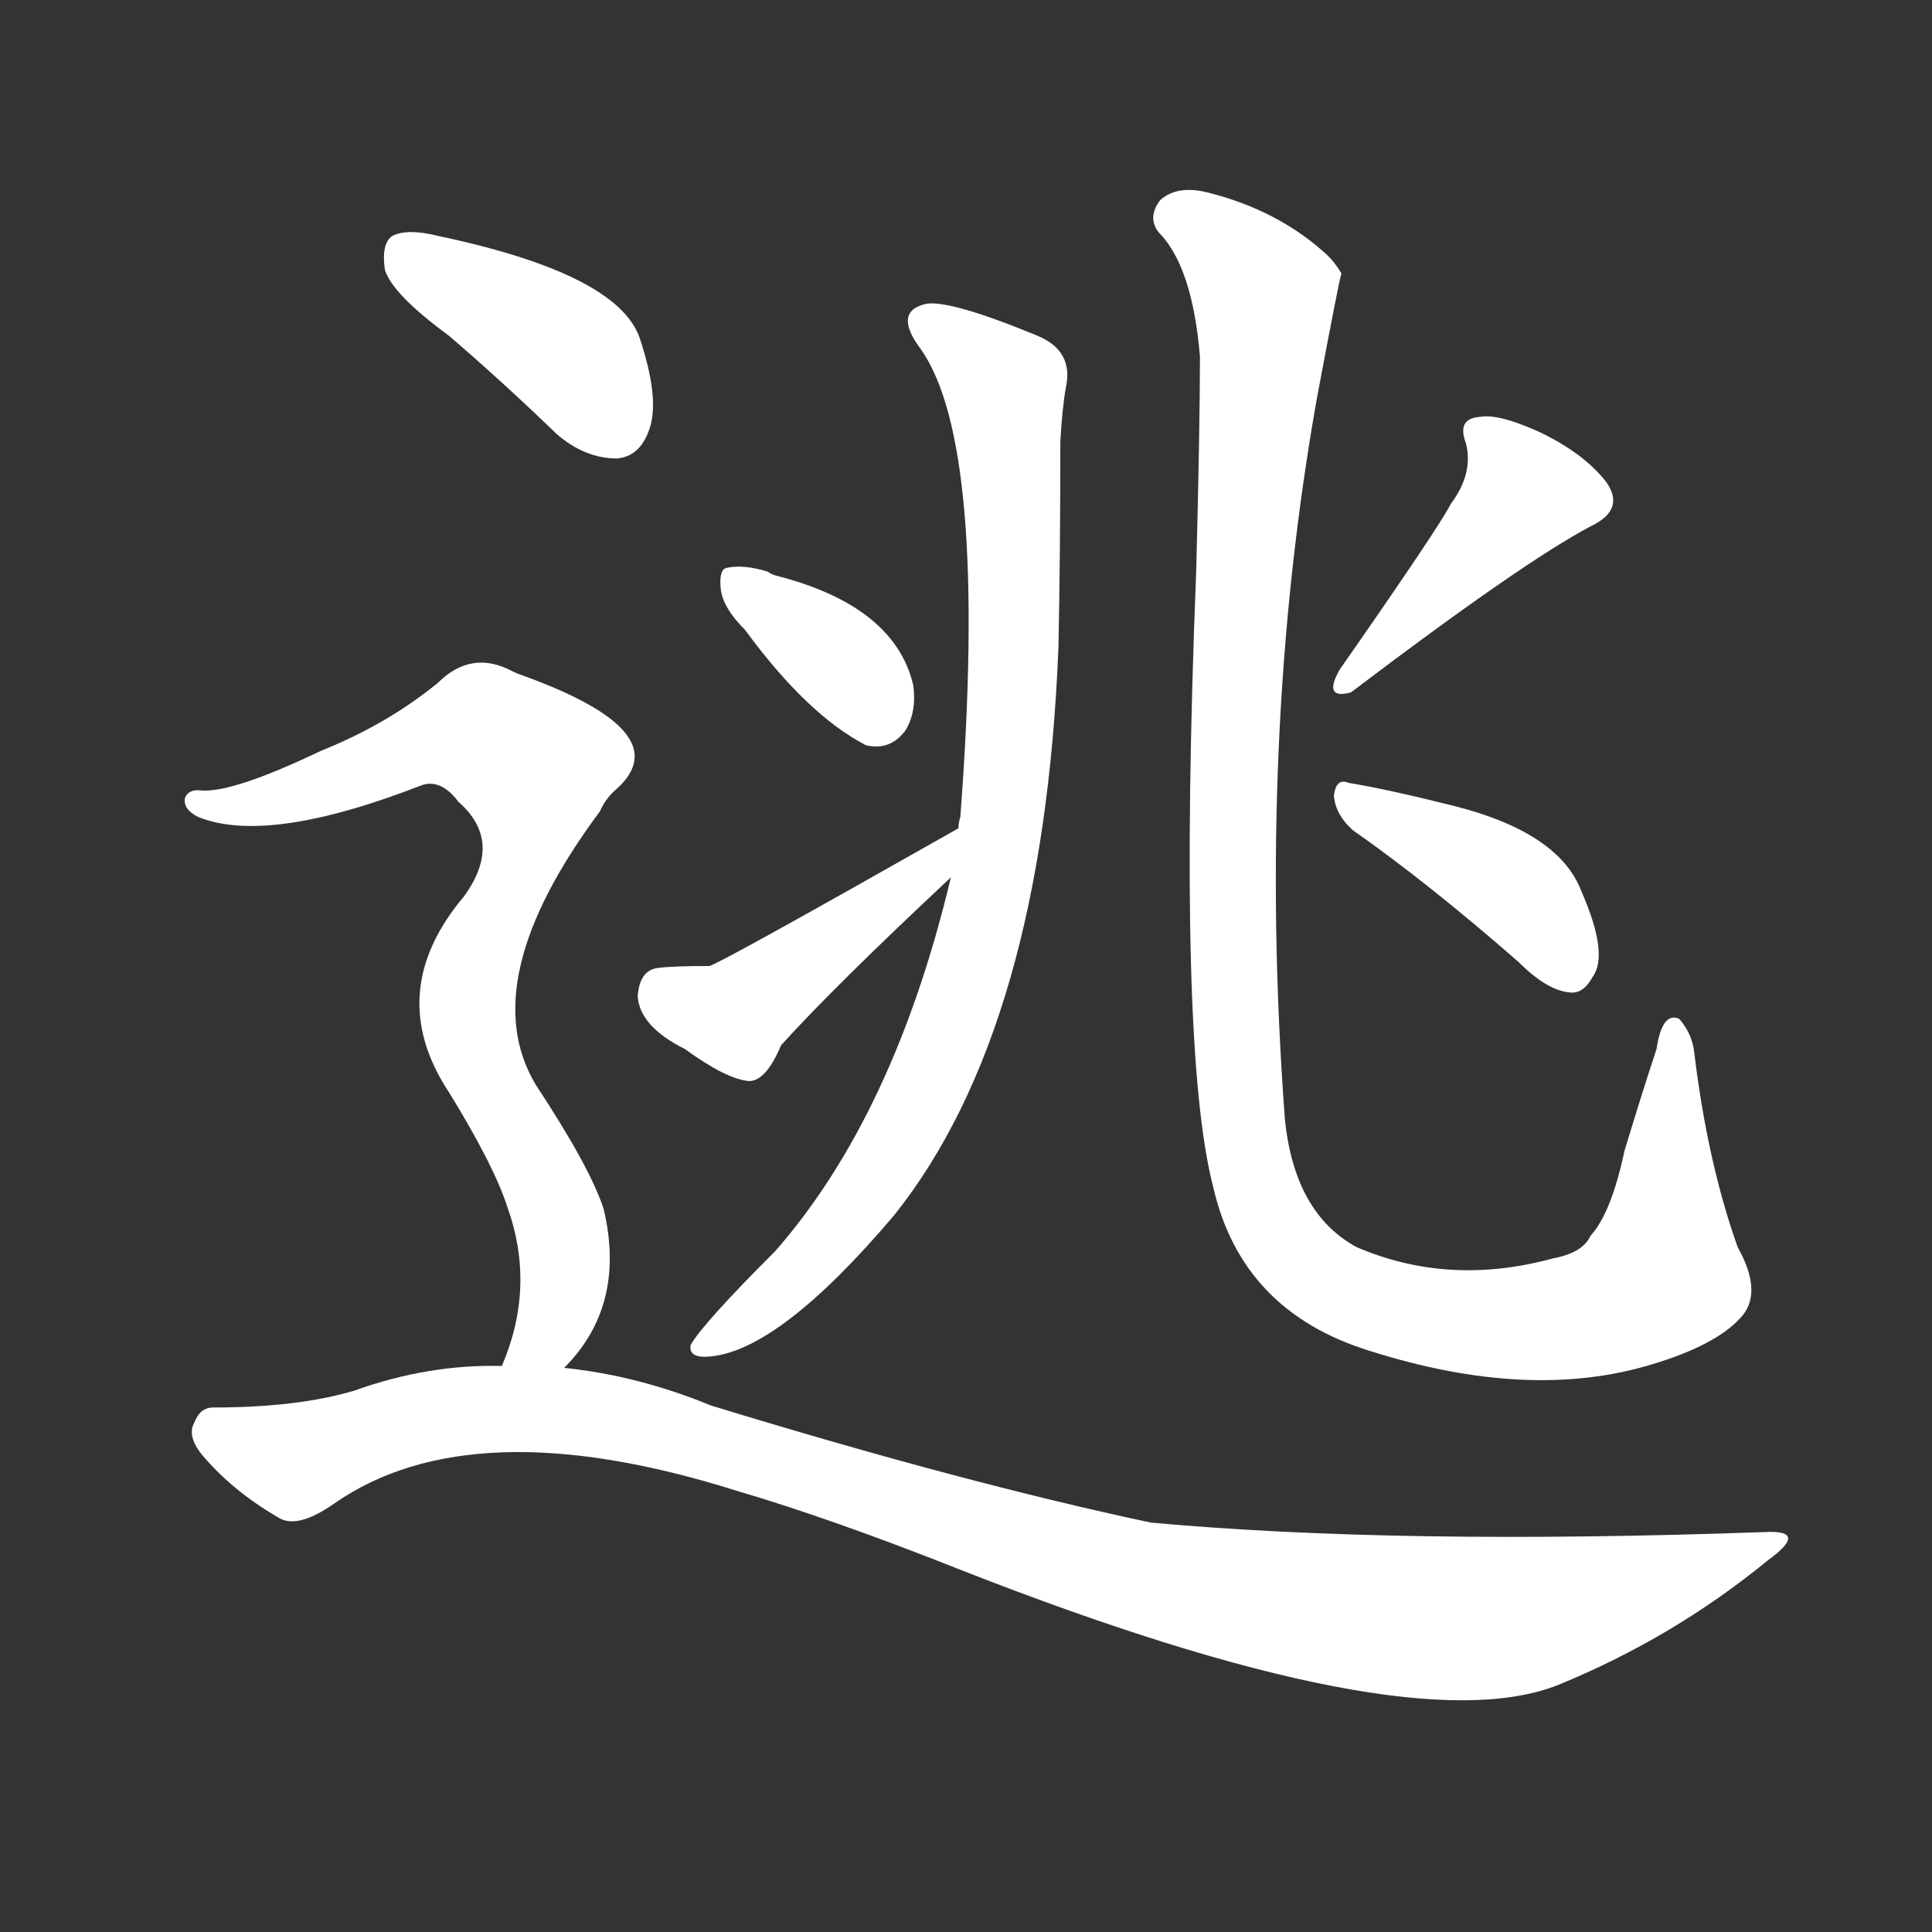 <svg version="1.1" viewBox="0 0 1024 1024" xmlns="http://www.w3.org/2000/svg">
  <rect x="0" y="0" width="1024" height="1024" fill="#333333" stroke="none"/>
  <g transform="scale(1, -1) translate(0, -900)">
    <style type="text/css">
        .stroke1 {fill: #FFFFFF;}
        .stroke2 {fill: #FFFFFF;}
        .stroke3 {fill: #FFFFFF;}
        .stroke4 {fill: #FFFFFF;}
        .stroke5 {fill: #FFFFFF;}
        .stroke6 {fill: #FFFFFF;}
        .stroke7 {fill: #FFFFFF;}
        .stroke8 {fill: #FFFFFF;}
        .stroke9 {fill: #FFFFFF;}
        .stroke10 {fill: #FFFFFF;}
        .stroke11 {fill: #FFFFFF;}
        .stroke12 {fill: #FFFFFF;}
        .stroke13 {fill: #FFFFFF;}
        .stroke14 {fill: #FFFFFF;}
        .stroke15 {fill: #FFFFFF;}
        .stroke16 {fill: #FFFFFF;}
        .stroke17 {fill: #FFFFFF;}
        .stroke18 {fill: #FFFFFF;}
        .stroke19 {fill: #FFFFFF;}
        .stroke20 {fill: #FFFFFF;}
        text {
            font-family: Helvetica;
            font-size: 50px;
            fill: #FFFFFF;}
            paint-order: stroke;
            stroke: #000000;
            stroke-width: 4px;
            stroke-linecap: butt;
            stroke-linejoin: miter;
            font-weight: 800;
        }
    </style>

    <path d="M 504 435 Q 474 309 411 237 Q 372 198 366 187 Q 365 180 376 181 Q 413 184 474 256 Q 553 355 561 557 Q 562 606 562 666 Q 563 684 565 695 Q 569 714 550 722 Q 504 741 491 739 Q 473 735 488 715 Q 524 664 509 467 Q 508 464 508 461 L 504 435 Z" class="stroke1"/>
    <path d="M 395 566 Q 428 521 459 505 Q 472 502 480 513 Q 486 523 484 537 Q 474 579 411 595 Q 408 596 407 597 Q 394 601 385 599 Q 381 598 382 588 Q 383 578 395 566 Z" class="stroke2"/>
    <path d="M 508 461 Q 381 389 376 388 Q 357 388 349 387 Q 339 386 338 372 Q 339 356 363 344 Q 385 328 397 327 Q 406 327 414 346 Q 442 377 504 435 C 526 456 534 476 508 461 Z" class="stroke3"/>
    <path d="M 922 201 Q 935 214 921 239 Q 905 284 898 342 Q 897 352 890 360 Q 881 364 878 344 Q 871 323 861 290 Q 854 257 843 245 Q 839 236 823 233 Q 768 218 719 239 Q 686 257 681 307 Q 666 509 698 689 Q 710 753 711 755 Q 707 762 701 767 Q 676 789 640 798 Q 624 802 615 794 Q 608 785 614 777 Q 632 759 636 711 Q 636 674 634 597 Q 624 344 643 271 Q 658 205 726 184 Q 811 157 876 177 Q 909 187 922 201 Z" class="stroke4"/>
    <path d="M 769 633 Q 763 621 710 545 Q 701 529 716 533 Q 807 602 843 621 Q 862 630 851 645 Q 839 660 816 671 Q 794 681 784 679 Q 772 678 777 665 Q 781 649 769 633 Z" class="stroke5"/>
    <path d="M 717 460 Q 757 432 805 390 Q 820 375 832 374 Q 839 373 844 382 Q 853 394 838 428 Q 826 459 770 473 Q 734 482 715 485 Q 708 488 707 478 Q 708 468 717 460 Z" class="stroke6"/>
    <path d="M 238 722 Q 266 698 295 670 Q 310 657 327 657 Q 339 658 344 672 Q 350 688 339 721 Q 327 755 232 775 Q 216 779 208 775 Q 202 771 204 757 Q 208 744 238 722 Z" class="stroke7"/>
    <path d="M 299 175 Q 332 208 320 259 Q 313 281 284 325 Q 251 380 318 470 Q 321 477 327 482 Q 360 512 277 542 Q 274 543 272 544 Q 250 556 232 538 Q 205 516 170 502 Q 124 480 107 481 Q 100 482 98 477 Q 97 471 105 467 Q 142 452 224 484 Q 234 487 243 475 Q 267 454 246 425 Q 203 374 238 321 Q 262 282 269 260 Q 284 218 266 176 C 256 148 280 152 299 175 Z" class="stroke8"/>
    <path d="M 266 176 Q 227 177 188 163 Q 158 154 113 154 Q 106 154 103 146 Q 99 139 107 129 Q 123 110 147 96 Q 157 89 177 103 Q 250 154 390 110 Q 441 95 509 68 Q 746 -25 826 7 Q 887 32 937 73 Q 959 89 936 88 Q 741 81 610 93 Q 511 114 377 155 Q 338 171 299 175 L 266 176 Z" class="stroke9"/>
</g></svg>
